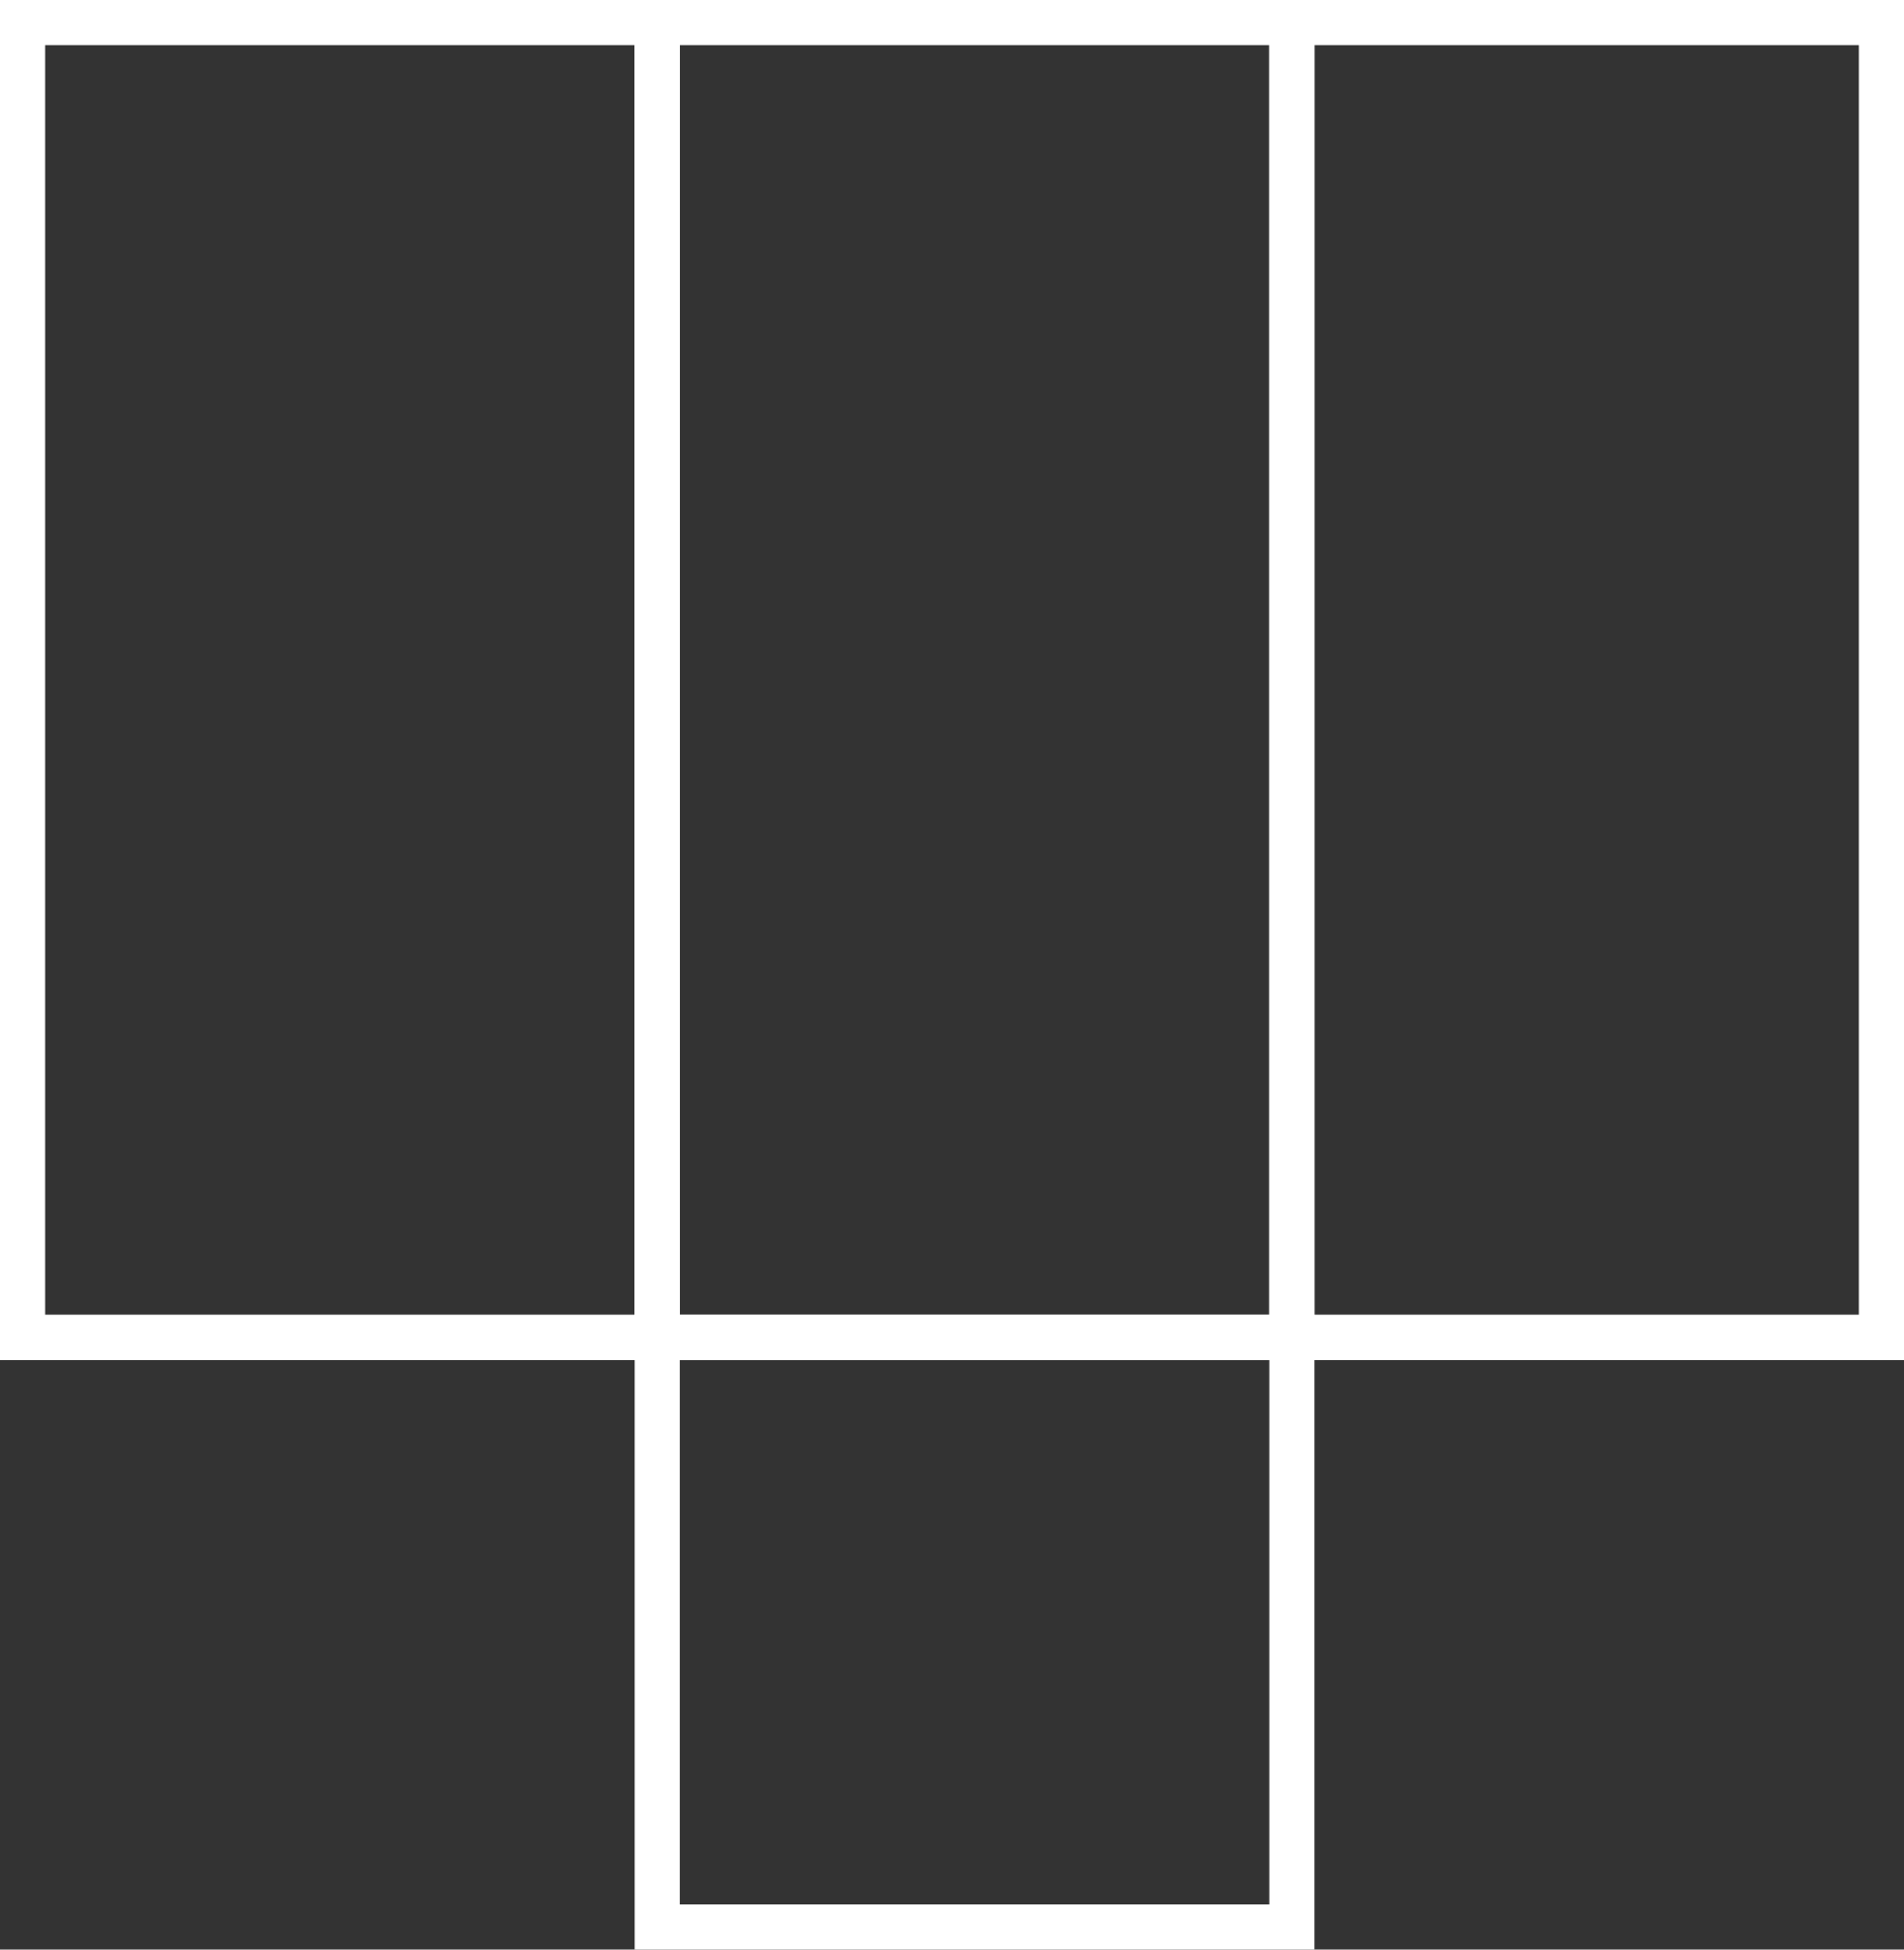 <svg xmlns="http://www.w3.org/2000/svg" width="42" height="43" viewBox="0 0 42 43">
  <rect x="0" y="0" width="42" height="43" fill="#333333" stroke="none"/>
  <g id="Иконка_копия_7" data-name="Иконка копия 7" transform="translate(-0.083 -0.14)">
    <g id="Прямоугольник_730_копия_2" data-name="Прямоугольник 730 копия 2" transform="translate(0.083 0.14)" fill="none" stroke="#fff" stroke-width="1">
      <rect width="15" height="30" stroke="none"/>
      <rect x="0.5" y="0.5" width="14" height="29" fill="none"/>
    </g>
    <g id="Прямоугольник_730_копия_3" data-name="Прямоугольник 730 копия 3" transform="translate(14.083 0.14)" fill="none" stroke="#fff" stroke-width="1">
      <rect width="15" height="30" stroke="none"/>
      <rect x="0.5" y="0.5" width="14" height="29" fill="none"/>
    </g>
    <g id="Прямоугольник_730_копия_7" data-name="Прямоугольник 730 копия 7" transform="translate(28.083 0.14)" fill="none" stroke="#fff" stroke-width="1">
      <rect width="14" height="30" stroke="none"/>
      <rect x="0.5" y="0.5" width="13" height="29" fill="none"/>
    </g>
    <g id="Прямоугольник_730_копия_4" data-name="Прямоугольник 730 копия 4" transform="translate(14.083 29.14)" fill="none" stroke="#fff" stroke-width="1">
      <rect width="15" height="14" stroke="none"/>
      <rect x="0.5" y="0.5" width="14" height="13" fill="none"/>
    </g>
  </g>
</svg>
